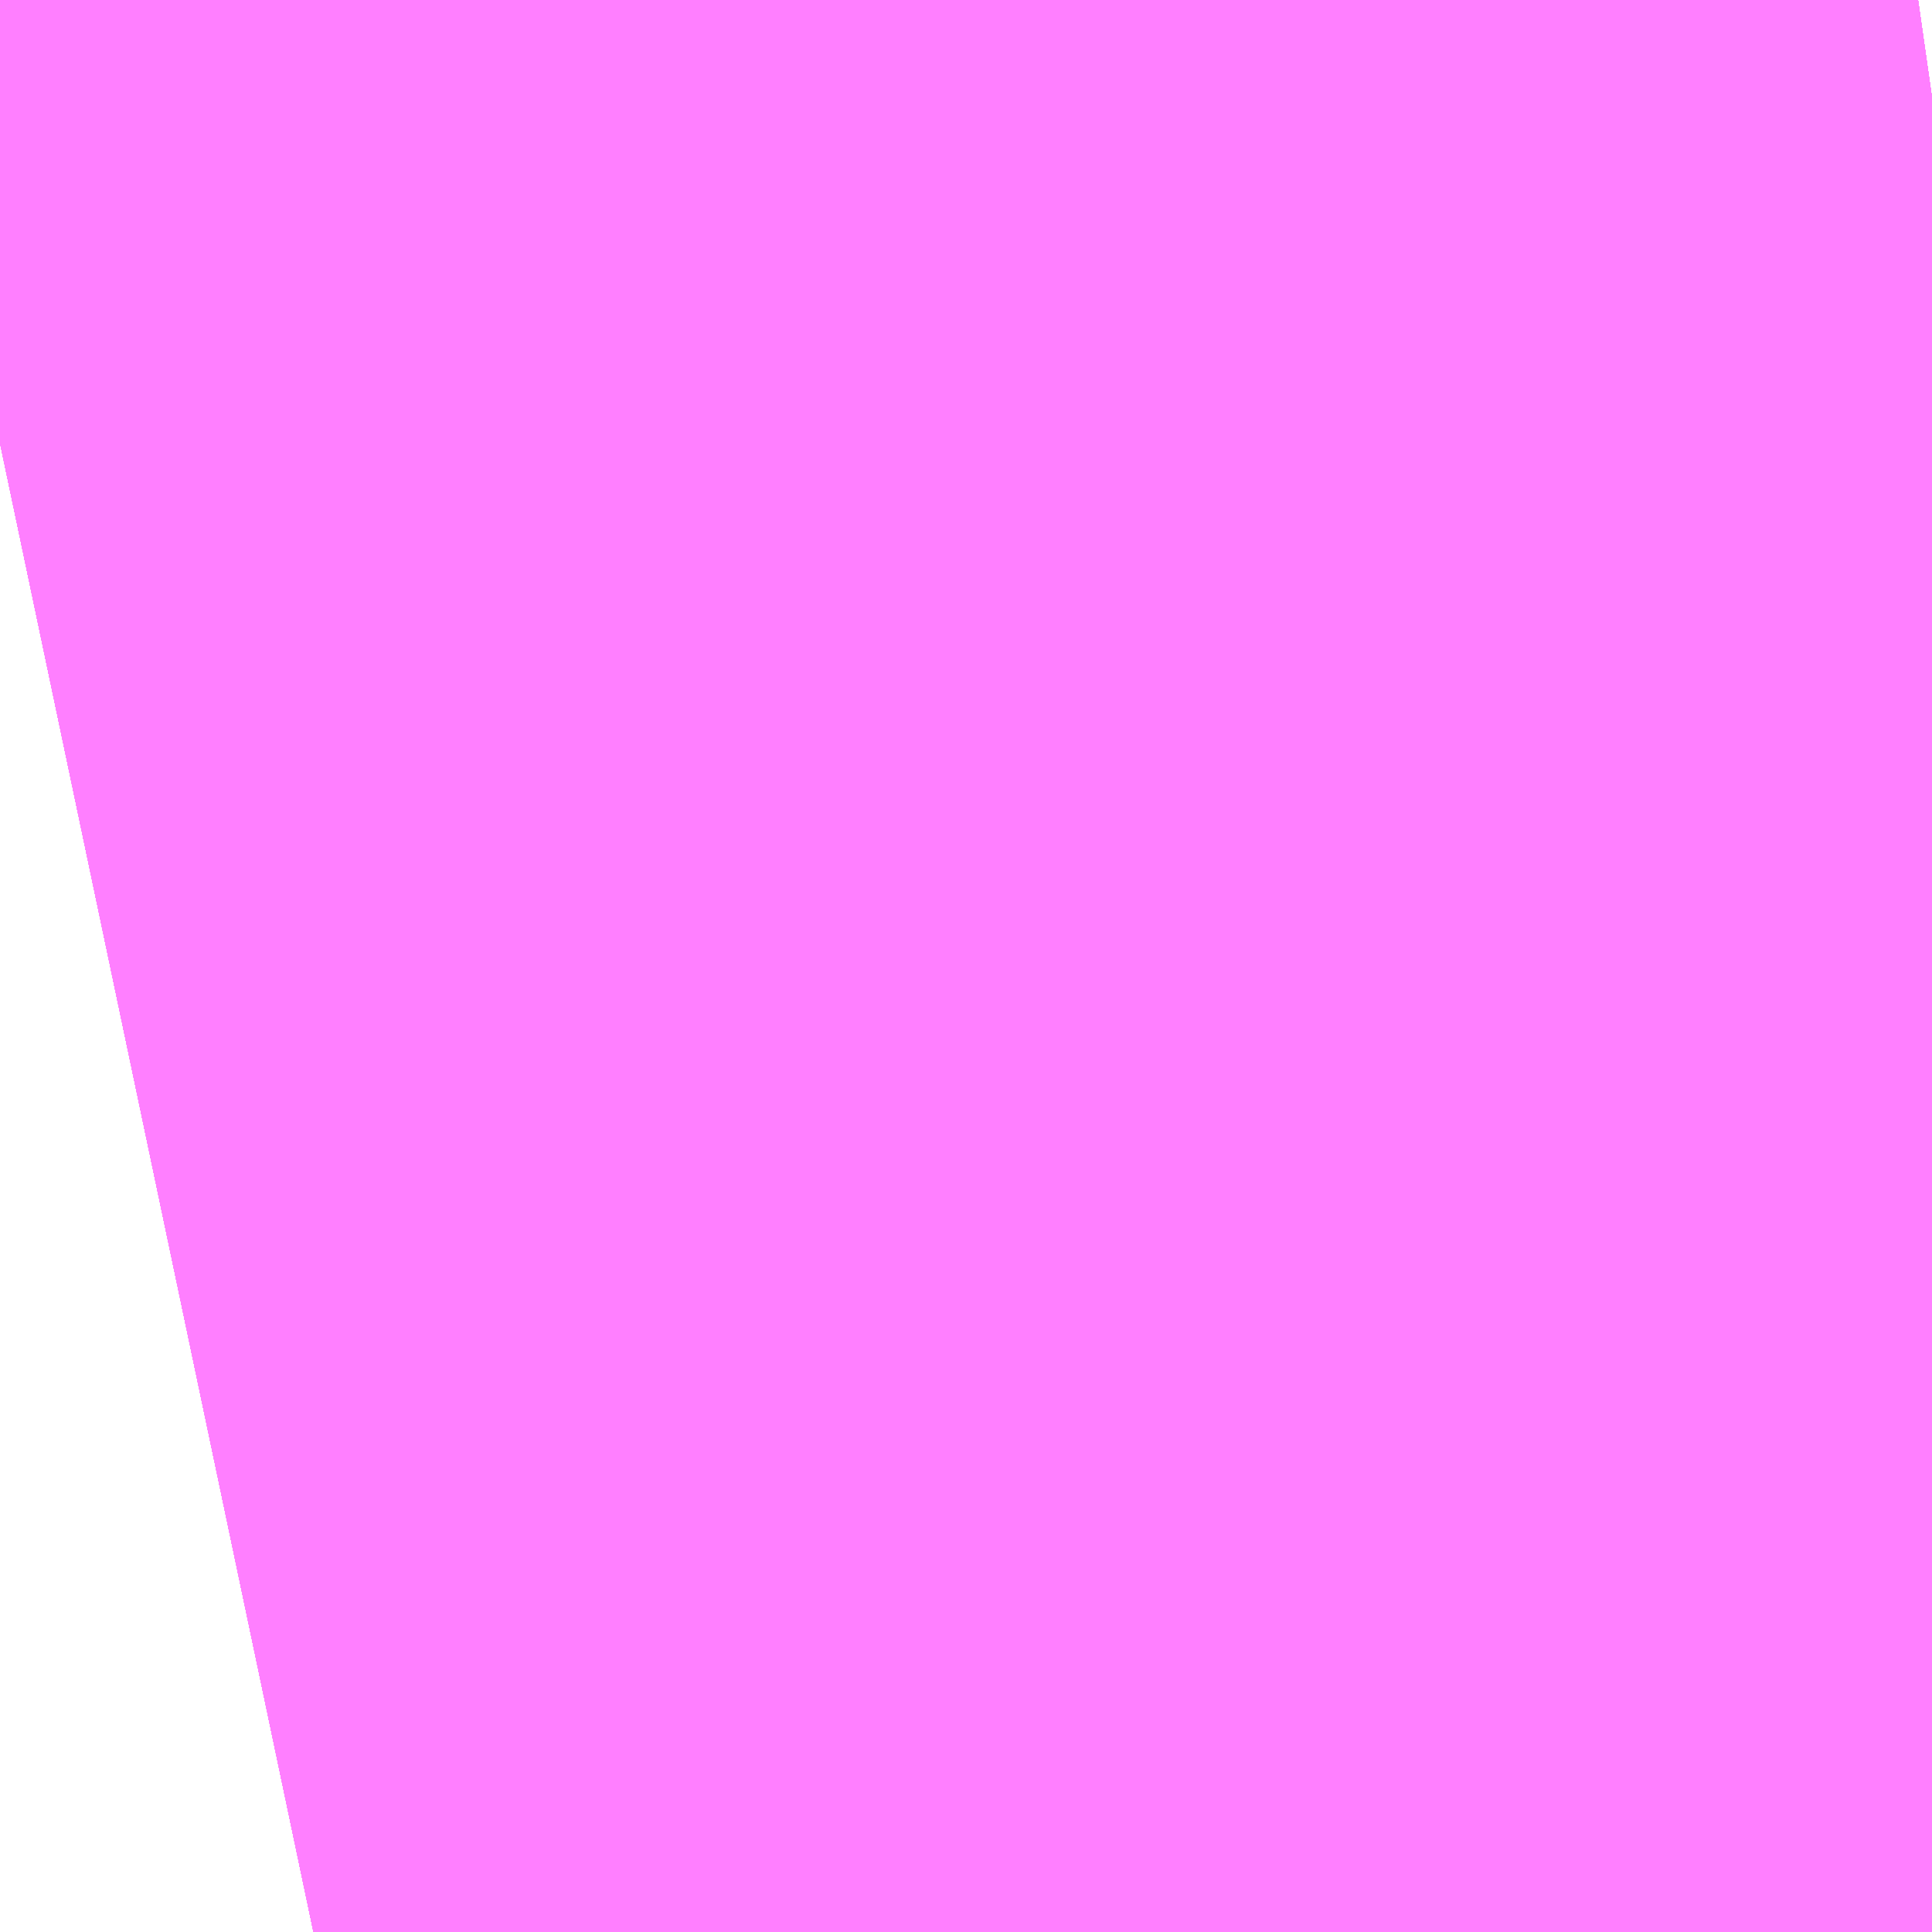 <?xml version="1.0" encoding="UTF-8"?>
<svg  xmlns="http://www.w3.org/2000/svg" xmlns:xlink="http://www.w3.org/1999/xlink" xmlns:go="http://purl.org/svgmap/profile" property="N07_001,N07_002,N07_003,N07_004,N07_005,N07_006,N07_007" viewBox="14086.395 -3826.538 0.275 0.275" go:dataArea="14086.395263671875 -3826.5380859375 0.274658203125 0.274658203125" >
<globalCoordinateSystem srsName="http://purl.org/crs/84" transform="matrix(100.0,0.0,0.0,-100.0,0.0,0.0)" />
<defs>
 <g id="p0" >
  <circle cx="0.0" cy="0.0" r="3" stroke="green" stroke-width="0.75" vector-effect="non-scaling-stroke" />
 </g>
</defs>
<g fill="none" fill-rule="evenodd" stroke="#FF00FF" stroke-width="0.75" opacity="0.5" vector-effect="non-scaling-stroke" stroke-linejoin="bevel" >
<path content="2,仙台市,200,12.5,13.5,13.5," xlink:title="2" d="M14086.395,-3826.475L14086.414,-3826.479L14086.457,-3826.486L14086.467,-3826.488L14086.476,-3826.49L14086.487,-3826.491L14086.498,-3826.493L14086.533,-3826.508L14086.597,-3826.511L14086.646,-3826.52L14086.656,-3826.522L14086.67,-3826.524"/>
<path content="2,仙台市,203,2.0,0.0,0.0," xlink:title="2" d="M14086.395,-3826.475L14086.414,-3826.479L14086.457,-3826.486L14086.467,-3826.488L14086.476,-3826.49L14086.487,-3826.491L14086.498,-3826.493L14086.533,-3826.508L14086.597,-3826.511L14086.646,-3826.52L14086.656,-3826.522L14086.67,-3826.524"/>
<path content="2,仙台市,205,14.0,11.5,11.0," xlink:title="2" d="M14086.395,-3826.475L14086.414,-3826.479L14086.457,-3826.486L14086.467,-3826.488L14086.476,-3826.49L14086.487,-3826.491L14086.498,-3826.493L14086.533,-3826.508L14086.597,-3826.511L14086.646,-3826.52L14086.656,-3826.522L14086.67,-3826.524"/>
<path content="2,仙台市,210,49.5,34.5,32.0," xlink:title="2" d="M14086.395,-3826.475L14086.414,-3826.479L14086.457,-3826.486L14086.467,-3826.488L14086.476,-3826.49L14086.487,-3826.491L14086.498,-3826.493L14086.533,-3826.508L14086.597,-3826.511L14086.646,-3826.52L14086.656,-3826.522L14086.67,-3826.524"/>
<path content="2,仙台市,211,1.5,0.0,0.0," xlink:title="2" d="M14086.395,-3826.475L14086.414,-3826.479L14086.457,-3826.486L14086.467,-3826.488L14086.476,-3826.49L14086.487,-3826.491L14086.498,-3826.493L14086.533,-3826.508L14086.597,-3826.511L14086.646,-3826.52L14086.656,-3826.522L14086.67,-3826.524"/>
<path content="2,仙台市,215　交通局～新田二丁目東,31.5,19.5,18.5," xlink:title="2" d="M14086.395,-3826.475L14086.414,-3826.479L14086.457,-3826.486L14086.467,-3826.488L14086.476,-3826.49L14086.487,-3826.491L14086.498,-3826.493L14086.533,-3826.508L14086.597,-3826.511L14086.646,-3826.52L14086.656,-3826.522L14086.67,-3826.524"/>
<path content="2,仙台市,230,9.0,5.5,5.5," xlink:title="2" d="M14086.395,-3826.475L14086.414,-3826.479L14086.457,-3826.486L14086.467,-3826.488L14086.476,-3826.49L14086.487,-3826.491L14086.498,-3826.493L14086.533,-3826.508L14086.597,-3826.511L14086.646,-3826.52L14086.656,-3826.522L14086.67,-3826.524"/>
<path content="2,仙台市,233,8.0,6.0,6.0," xlink:title="2" d="M14086.395,-3826.475L14086.414,-3826.479L14086.457,-3826.486L14086.467,-3826.488L14086.476,-3826.49L14086.487,-3826.491L14086.498,-3826.493L14086.533,-3826.508L14086.597,-3826.511L14086.646,-3826.52L14086.656,-3826.522L14086.67,-3826.524"/>
<path content="2,仙台市,235,5.0,3.5,3.0," xlink:title="2" d="M14086.395,-3826.475L14086.414,-3826.479L14086.457,-3826.486L14086.467,-3826.488L14086.476,-3826.49L14086.487,-3826.491L14086.498,-3826.493L14086.533,-3826.508L14086.597,-3826.511L14086.646,-3826.52L14086.656,-3826.522L14086.67,-3826.524"/>
<path content="2,仙台市,300,18.5,14.0,13.5," xlink:title="2" d="M14086.395,-3826.475L14086.414,-3826.479L14086.457,-3826.486L14086.467,-3826.488L14086.476,-3826.49L14086.487,-3826.491L14086.498,-3826.493L14086.533,-3826.508L14086.597,-3826.511L14086.646,-3826.52L14086.656,-3826.522L14086.67,-3826.524"/>
<path content="2,仙台市,303,5.0,5.0,1.0," xlink:title="2" d="M14086.395,-3826.475L14086.414,-3826.479L14086.457,-3826.486L14086.467,-3826.488L14086.476,-3826.49L14086.487,-3826.491L14086.498,-3826.493L14086.533,-3826.508L14086.597,-3826.511L14086.646,-3826.52L14086.656,-3826.522L14086.67,-3826.524"/>
<path content="2,仙台市,305,19.0,10.0,9.0," xlink:title="2" d="M14086.67,-3826.524L14086.656,-3826.522L14086.646,-3826.52L14086.597,-3826.511L14086.533,-3826.508L14086.498,-3826.493L14086.487,-3826.491L14086.476,-3826.49L14086.467,-3826.488L14086.457,-3826.486L14086.414,-3826.479L14086.395,-3826.475"/>
<path content="2,仙台市,306,2.0,2.0,2.0," xlink:title="2" d="M14086.395,-3826.475L14086.414,-3826.479L14086.457,-3826.486L14086.467,-3826.488L14086.476,-3826.49L14086.487,-3826.491L14086.498,-3826.493L14086.533,-3826.508L14086.597,-3826.511L14086.646,-3826.52L14086.656,-3826.522L14086.67,-3826.524"/>
<path content="2,仙台市,308,15.0,6.5,13.5," xlink:title="2" d="M14086.395,-3826.475L14086.414,-3826.479L14086.457,-3826.486L14086.467,-3826.488L14086.476,-3826.49L14086.487,-3826.491L14086.498,-3826.493L14086.533,-3826.508L14086.597,-3826.511L14086.646,-3826.52L14086.656,-3826.522L14086.67,-3826.524"/>
<path content="2,仙台市,310　交通局～狐塚,22.5,13.0,12.0," xlink:title="2" d="M14086.395,-3826.475L14086.414,-3826.479L14086.457,-3826.486L14086.467,-3826.488L14086.476,-3826.49L14086.487,-3826.491L14086.498,-3826.493L14086.533,-3826.508L14086.597,-3826.511L14086.646,-3826.52L14086.656,-3826.522L14086.67,-3826.524"/>
<path content="2,仙台市,311　交通局～霞の目営業所,6.5,1.5,1.0," xlink:title="2" d="M14086.395,-3826.475L14086.414,-3826.479L14086.457,-3826.486L14086.467,-3826.488L14086.476,-3826.49L14086.487,-3826.491L14086.498,-3826.493L14086.533,-3826.508L14086.597,-3826.511L14086.646,-3826.52L14086.656,-3826.522L14086.67,-3826.524"/>
<path content="2,仙台市,330,17.5,15.0,7.0," xlink:title="2" d="M14086.67,-3826.524L14086.656,-3826.522L14086.646,-3826.52L14086.597,-3826.511L14086.533,-3826.508L14086.498,-3826.493L14086.487,-3826.491L14086.476,-3826.49L14086.467,-3826.488L14086.457,-3826.486L14086.414,-3826.479L14086.395,-3826.475"/>
<path content="2,仙台市,350,69.5,55.0,53.0," xlink:title="2" d="M14086.395,-3826.475L14086.414,-3826.479L14086.457,-3826.486L14086.467,-3826.488L14086.476,-3826.49L14086.487,-3826.491L14086.498,-3826.493L14086.533,-3826.508L14086.597,-3826.511L14086.646,-3826.52L14086.656,-3826.522L14086.67,-3826.524"/>
<path content="2,仙台市,352,4.0,0.0,0.0," xlink:title="2" d="M14086.395,-3826.475L14086.414,-3826.479L14086.457,-3826.486L14086.467,-3826.488L14086.476,-3826.49L14086.487,-3826.491L14086.498,-3826.493L14086.533,-3826.508L14086.597,-3826.511L14086.646,-3826.52L14086.656,-3826.522L14086.67,-3826.524"/>
<path content="2,仙台市,400,25.0,20.5,20.0," xlink:title="2" d="M14086.395,-3826.475L14086.414,-3826.479L14086.457,-3826.486L14086.467,-3826.488L14086.476,-3826.49L14086.487,-3826.491L14086.498,-3826.493L14086.533,-3826.508L14086.597,-3826.511L14086.646,-3826.52L14086.656,-3826.522L14086.67,-3826.524"/>
<path content="2,仙台市,402,1.0,0.0,0.0," xlink:title="2" d="M14086.395,-3826.475L14086.414,-3826.479L14086.457,-3826.486L14086.467,-3826.488L14086.476,-3826.49L14086.487,-3826.491L14086.498,-3826.493L14086.533,-3826.508L14086.597,-3826.511L14086.646,-3826.52L14086.656,-3826.522L14086.67,-3826.524"/>
<path content="2,仙台市,403,1.0,0.0,0.0," xlink:title="2" d="M14086.395,-3826.475L14086.414,-3826.479L14086.457,-3826.486L14086.467,-3826.488L14086.476,-3826.49L14086.487,-3826.491L14086.498,-3826.493L14086.533,-3826.508L14086.597,-3826.511L14086.646,-3826.52L14086.656,-3826.522L14086.67,-3826.524"/>
<path content="2,仙台市,405,6.0,6.0,6.0," xlink:title="2" d="M14086.395,-3826.475L14086.414,-3826.479L14086.457,-3826.486L14086.467,-3826.488L14086.476,-3826.49L14086.487,-3826.491L14086.498,-3826.493L14086.533,-3826.508L14086.597,-3826.511L14086.646,-3826.52L14086.656,-3826.522L14086.67,-3826.524"/>
<path content="2,仙台市,410　交通局～霞の目,25.0,21.5,19.5," xlink:title="2" d="M14086.395,-3826.475L14086.414,-3826.479L14086.457,-3826.486L14086.467,-3826.488L14086.476,-3826.49L14086.487,-3826.491L14086.498,-3826.493L14086.533,-3826.508L14086.597,-3826.511L14086.646,-3826.52L14086.656,-3826.522L14086.67,-3826.524"/>
<path content="2,仙台市,410　交通局～霞の目営業所,20.0,8.0,9.0," xlink:title="2" d="M14086.395,-3826.475L14086.414,-3826.479L14086.457,-3826.486L14086.467,-3826.488L14086.476,-3826.49L14086.487,-3826.491L14086.498,-3826.493L14086.533,-3826.508L14086.597,-3826.511L14086.646,-3826.52L14086.656,-3826.522L14086.67,-3826.524"/>
<path content="2,仙台市,420,5.0,2.0,2.0," xlink:title="2" d="M14086.395,-3826.475L14086.414,-3826.479L14086.457,-3826.486L14086.467,-3826.488L14086.476,-3826.49L14086.487,-3826.491L14086.498,-3826.493L14086.533,-3826.508L14086.597,-3826.511L14086.646,-3826.52L14086.656,-3826.522L14086.67,-3826.524"/>
<path content="2,仙台市,430,26.0,17.0,15.0," xlink:title="2" d="M14086.395,-3826.475L14086.414,-3826.479L14086.457,-3826.486L14086.467,-3826.488L14086.476,-3826.49L14086.487,-3826.491L14086.498,-3826.493L14086.533,-3826.508L14086.597,-3826.511L14086.646,-3826.52L14086.656,-3826.522L14086.67,-3826.524"/>
<path content="2,仙台市,432,4.0,0.0,0.0," xlink:title="2" d="M14086.67,-3826.524L14086.656,-3826.522L14086.646,-3826.52L14086.597,-3826.511L14086.533,-3826.508L14086.498,-3826.493L14086.487,-3826.491L14086.476,-3826.49L14086.467,-3826.488L14086.457,-3826.486L14086.414,-3826.479L14086.395,-3826.475"/>
<path content="2,仙台市,435,7.0,8.5,8.0," xlink:title="2" d="M14086.395,-3826.475L14086.414,-3826.479L14086.457,-3826.486L14086.467,-3826.488L14086.476,-3826.49L14086.487,-3826.491L14086.498,-3826.493L14086.533,-3826.508L14086.597,-3826.511L14086.646,-3826.52L14086.656,-3826.522L14086.67,-3826.524"/>
<path content="2,仙台市,436,5.5,4.0,4.0," xlink:title="2" d="M14086.395,-3826.475L14086.414,-3826.479L14086.457,-3826.486L14086.467,-3826.488L14086.476,-3826.49L14086.487,-3826.491L14086.498,-3826.493L14086.533,-3826.508L14086.597,-3826.511L14086.646,-3826.52L14086.656,-3826.522L14086.67,-3826.524"/>
<path content="2,仙台市,450,4.0,0.0,0.0," xlink:title="2" d="M14086.395,-3826.475L14086.414,-3826.479L14086.457,-3826.486L14086.467,-3826.488L14086.476,-3826.49L14086.487,-3826.491L14086.498,-3826.493L14086.533,-3826.508L14086.597,-3826.511L14086.646,-3826.52L14086.656,-3826.522L14086.67,-3826.524"/>
<path content="2,仙台市,500,14.5,14.5,13.5," xlink:title="2" d="M14086.395,-3826.475L14086.414,-3826.479L14086.457,-3826.486L14086.467,-3826.488L14086.476,-3826.49L14086.487,-3826.491L14086.498,-3826.493L14086.533,-3826.508L14086.597,-3826.511L14086.646,-3826.52L14086.656,-3826.522L14086.67,-3826.524"/>
<path content="2,仙台市,510,7.5,4.5,4.0," xlink:title="2" d="M14086.395,-3826.475L14086.414,-3826.479L14086.457,-3826.486L14086.467,-3826.488L14086.476,-3826.49L14086.487,-3826.491L14086.498,-3826.493L14086.533,-3826.508L14086.597,-3826.511L14086.646,-3826.52L14086.656,-3826.522L14086.67,-3826.524"/>
<path content="2,仙台市,511,1.5,0.0,0.0," xlink:title="2" d="M14086.395,-3826.475L14086.414,-3826.479L14086.457,-3826.486L14086.467,-3826.488L14086.476,-3826.49L14086.487,-3826.491L14086.498,-3826.493L14086.533,-3826.508L14086.597,-3826.511L14086.646,-3826.52L14086.656,-3826.522L14086.67,-3826.524"/>
<path content="2,仙台市,513,2.5,0.0,1.0," xlink:title="2" d="M14086.395,-3826.475L14086.414,-3826.479L14086.457,-3826.486L14086.467,-3826.488L14086.476,-3826.49L14086.487,-3826.491L14086.498,-3826.493L14086.533,-3826.508L14086.597,-3826.511L14086.646,-3826.52L14086.656,-3826.522L14086.67,-3826.524"/>
<path content="2,仙台市,514,1.5,0.0,0.0," xlink:title="2" d="M14086.395,-3826.475L14086.414,-3826.479L14086.457,-3826.486L14086.467,-3826.488L14086.476,-3826.49L14086.487,-3826.491L14086.498,-3826.493L14086.533,-3826.508L14086.597,-3826.511L14086.646,-3826.52L14086.656,-3826.522L14086.67,-3826.524"/>
<path content="2,仙台市,515,9.0,10.5,9.5," xlink:title="2" d="M14086.395,-3826.475L14086.414,-3826.479L14086.457,-3826.486L14086.467,-3826.488L14086.476,-3826.49L14086.487,-3826.491L14086.498,-3826.493L14086.533,-3826.508L14086.597,-3826.511L14086.646,-3826.52L14086.656,-3826.522L14086.67,-3826.524"/>
<path content="2,仙台市,535,26.5,16.0,14.5," xlink:title="2" d="M14086.395,-3826.475L14086.414,-3826.479L14086.457,-3826.486L14086.467,-3826.488L14086.476,-3826.49L14086.487,-3826.491L14086.498,-3826.493L14086.533,-3826.508L14086.597,-3826.511L14086.646,-3826.52L14086.656,-3826.522L14086.67,-3826.524"/>
<path content="2,仙台市,540,12.0,9.0,8.5," xlink:title="2" d="M14086.395,-3826.475L14086.414,-3826.479L14086.457,-3826.486L14086.467,-3826.488L14086.476,-3826.49L14086.487,-3826.491L14086.498,-3826.493L14086.533,-3826.508L14086.597,-3826.511L14086.646,-3826.52L14086.656,-3826.522L14086.67,-3826.524"/>
<path content="2,仙台市,545,6.5,5.0,5.0," xlink:title="2" d="M14086.395,-3826.475L14086.414,-3826.479L14086.457,-3826.486L14086.467,-3826.488L14086.476,-3826.49L14086.487,-3826.491L14086.498,-3826.493L14086.533,-3826.508L14086.597,-3826.511L14086.646,-3826.52L14086.656,-3826.522L14086.67,-3826.524"/>
<path content="2,仙台市,605,8.5,3.5,3.5," xlink:title="2" d="M14086.395,-3826.475L14086.414,-3826.479L14086.457,-3826.486L14086.467,-3826.488L14086.476,-3826.49L14086.487,-3826.491L14086.498,-3826.493L14086.533,-3826.508L14086.597,-3826.511L14086.646,-3826.52L14086.656,-3826.522L14086.67,-3826.524"/>
<path content="2,仙台市,610　～野草園,16.0,14.0,15.0," xlink:title="2" d="M14086.395,-3826.475L14086.414,-3826.479L14086.457,-3826.486L14086.467,-3826.488L14086.476,-3826.49L14086.487,-3826.491L14086.498,-3826.493L14086.533,-3826.508L14086.597,-3826.511L14086.646,-3826.52L14086.656,-3826.522L14086.67,-3826.524"/>
<path content="2,仙台市,610　～長町営業所,8.5,3.0,0.0," xlink:title="2" d="M14086.395,-3826.475L14086.414,-3826.479L14086.457,-3826.486L14086.467,-3826.488L14086.476,-3826.49L14086.487,-3826.491L14086.498,-3826.493L14086.533,-3826.508L14086.597,-3826.511L14086.646,-3826.52L14086.656,-3826.522L14086.67,-3826.524"/>
<path content="2,仙台市,700,49.0,42.5,39.5," xlink:title="2" d="M14086.67,-3826.524L14086.656,-3826.522L14086.646,-3826.52L14086.597,-3826.511L14086.533,-3826.508L14086.498,-3826.493L14086.487,-3826.491L14086.476,-3826.49L14086.467,-3826.488L14086.457,-3826.486L14086.414,-3826.479L14086.395,-3826.475"/>
<path content="2,仙台市,705,41.0,36.5,35.5," xlink:title="2" d="M14086.67,-3826.524L14086.656,-3826.522L14086.646,-3826.52L14086.597,-3826.511L14086.533,-3826.508L14086.498,-3826.493L14086.487,-3826.491L14086.476,-3826.49L14086.467,-3826.488L14086.457,-3826.486L14086.414,-3826.479L14086.395,-3826.475"/>
<path content="2,仙台市,707,7.5,9.0,7.5," xlink:title="2" d="M14086.395,-3826.475L14086.414,-3826.479L14086.457,-3826.486L14086.467,-3826.488L14086.476,-3826.49L14086.487,-3826.491L14086.498,-3826.493L14086.533,-3826.508L14086.597,-3826.511L14086.646,-3826.52L14086.656,-3826.522L14086.67,-3826.524"/>
</g>
</svg>
